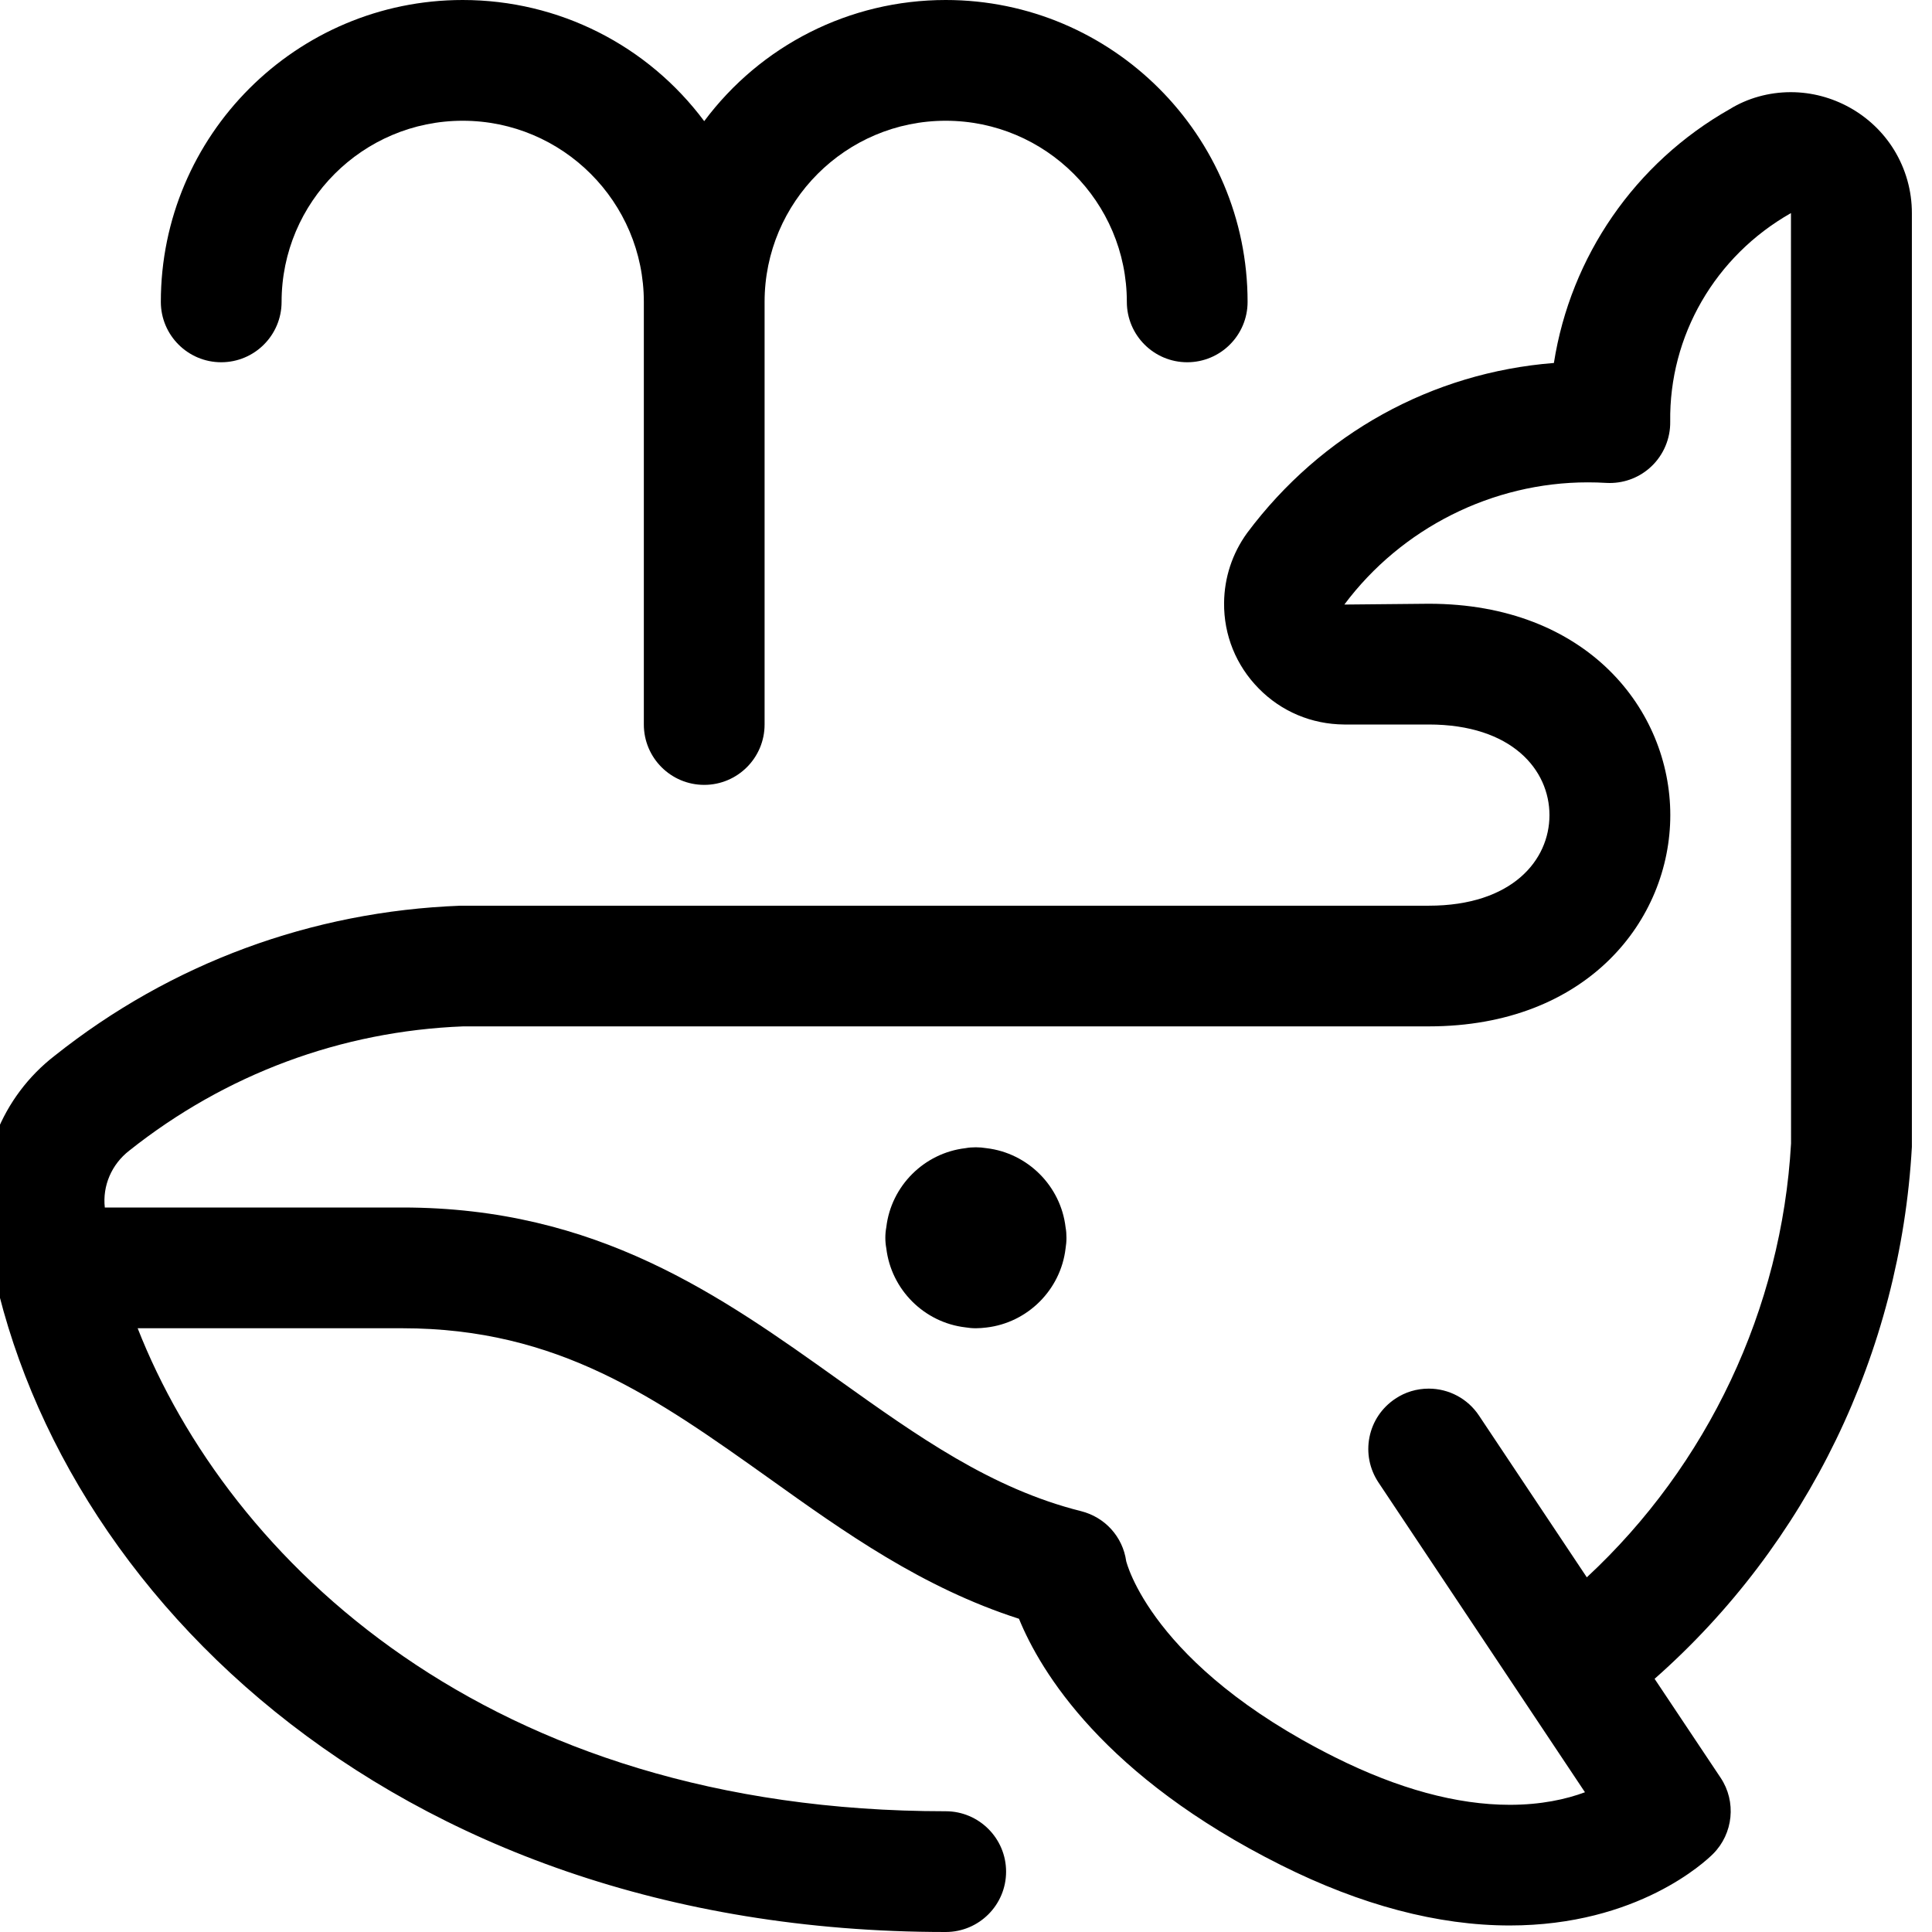 <?xml version="1.0" encoding="utf-8"?>
<!-- Generator: Adobe Illustrator 22.1.0, SVG Export Plug-In . SVG Version: 6.00 Build 0)  -->
<svg version="1.1" id="Regular" xmlns="http://www.w3.org/2000/svg" xmlns:xlink="http://www.w3.org/1999/xlink" x="0px" y="0px"
	 viewBox="0 0 24 24" style="enable-background:new 0 0 24 24;" xml:space="preserve">
<title>whale-body</title>
<g>
	<path d="M11.748,24c-6.971,0-11.275-4.392-11.923-8.731c-0.133-0.816,0.194-1.644,0.855-2.155c1.444-1.148,3.188-1.793,5.04-1.863
		l12.028,0c1.036,0,1.5-0.565,1.5-1.125S18.784,9,17.748,9h-1.05c-0.406-0.003-0.782-0.162-1.062-0.448
		c-0.281-0.285-0.434-0.663-0.43-1.063c0.003-0.314,0.102-0.614,0.286-0.868c0.923-1.236,2.297-1.993,3.811-2.112
		c0.208-1.324,1.008-2.487,2.186-3.154c0.219-0.135,0.484-0.21,0.757-0.21c0.519,0,1.01,0.274,1.282,0.716
		c0.146,0.238,0.223,0.511,0.222,0.789v11.597c-0.143,2.557-1.303,4.939-3.196,6.608l0.82,1.229
		c0.198,0.296,0.158,0.694-0.094,0.946c-0.091,0.091-0.935,0.889-2.526,0.889c-0.891,0-1.846-0.252-2.839-0.749
		c-2.201-1.101-2.987-2.4-3.257-3.061c-1.201-0.386-2.166-1.074-3.099-1.741C8.151,17.366,6.937,16.5,4.998,16.5H1.71
		c1.128,2.872,4.335,6,10.038,6c0.413,0,0.75,0.336,0.75,0.75S12.162,24,11.748,24z M13.99,19.393c0.001,0,0.3,1.29,2.593,2.436
		c0.784,0.392,1.514,0.591,2.172,0.591c0.387,0,0.697-0.068,0.934-0.156l-2.565-3.848c-0.111-0.167-0.151-0.367-0.112-0.563
		c0.039-0.196,0.153-0.365,0.32-0.477c0.123-0.083,0.267-0.126,0.416-0.126c0.251,0,0.485,0.125,0.624,0.334l1.34,2.01
		c1.502-1.394,2.421-3.335,2.537-5.389L22.248,2.647c-0.944,0.535-1.515,1.526-1.5,2.592c0.003,0.208-0.082,0.41-0.232,0.553
		C20.376,5.926,20.191,6,19.996,6c-0.006,0-0.033-0.001-0.039-0.001c-0.081-0.005-0.157-0.007-0.233-0.007
		c-1.184,0-2.314,0.568-3.024,1.518l1.049-0.01c1.969,0,3,1.321,3,2.625s-1.031,2.625-3,2.625H5.755
		c-1.518,0.059-2.953,0.593-4.15,1.544C1.385,14.465,1.272,14.732,1.302,15h3.696c2.42,0,3.95,1.092,5.429,2.148
		c0.969,0.691,1.884,1.344,3.002,1.624C13.727,18.847,13.947,19.09,13.99,19.393L13.99,19.393z"/>
	<path d="M8.748,9.75c-0.414,0-0.75-0.336-0.75-0.75V3.75c0-1.241-1.009-2.25-2.25-2.25s-2.25,1.009-2.25,2.25
		c0,0.414-0.336,0.75-0.75,0.75s-0.75-0.336-0.75-0.75C1.998,1.682,3.68,0,5.748,0c1.196,0,2.298,0.564,3,1.505
		C9.45,0.564,10.552,0,11.748,0c2.068,0,3.75,1.682,3.75,3.75c0,0.414-0.336,0.75-0.75,0.75s-0.75-0.336-0.75-0.75
		c0-1.241-1.009-2.25-2.25-2.25s-2.25,1.009-2.25,2.25V9C9.498,9.414,9.162,9.75,8.748,9.75z"/>
	<path d="M12.123,16.5c-0.044,0-0.088-0.004-0.13-0.011c-0.513-0.06-0.922-0.469-0.983-0.982c-0.008-0.043-0.012-0.087-0.012-0.131
		s0.004-0.088,0.012-0.131c0.06-0.513,0.47-0.922,0.983-0.982c0.042-0.008,0.086-0.011,0.13-0.011s0.088,0.004,0.131,0.011
		c0.513,0.06,0.923,0.47,0.983,0.983c0.008,0.042,0.011,0.086,0.011,0.131s-0.004,0.088-0.011,0.131
		c-0.06,0.513-0.47,0.923-0.983,0.983C12.211,16.496,12.168,16.5,12.123,16.5z"/>
</g>
</svg>

